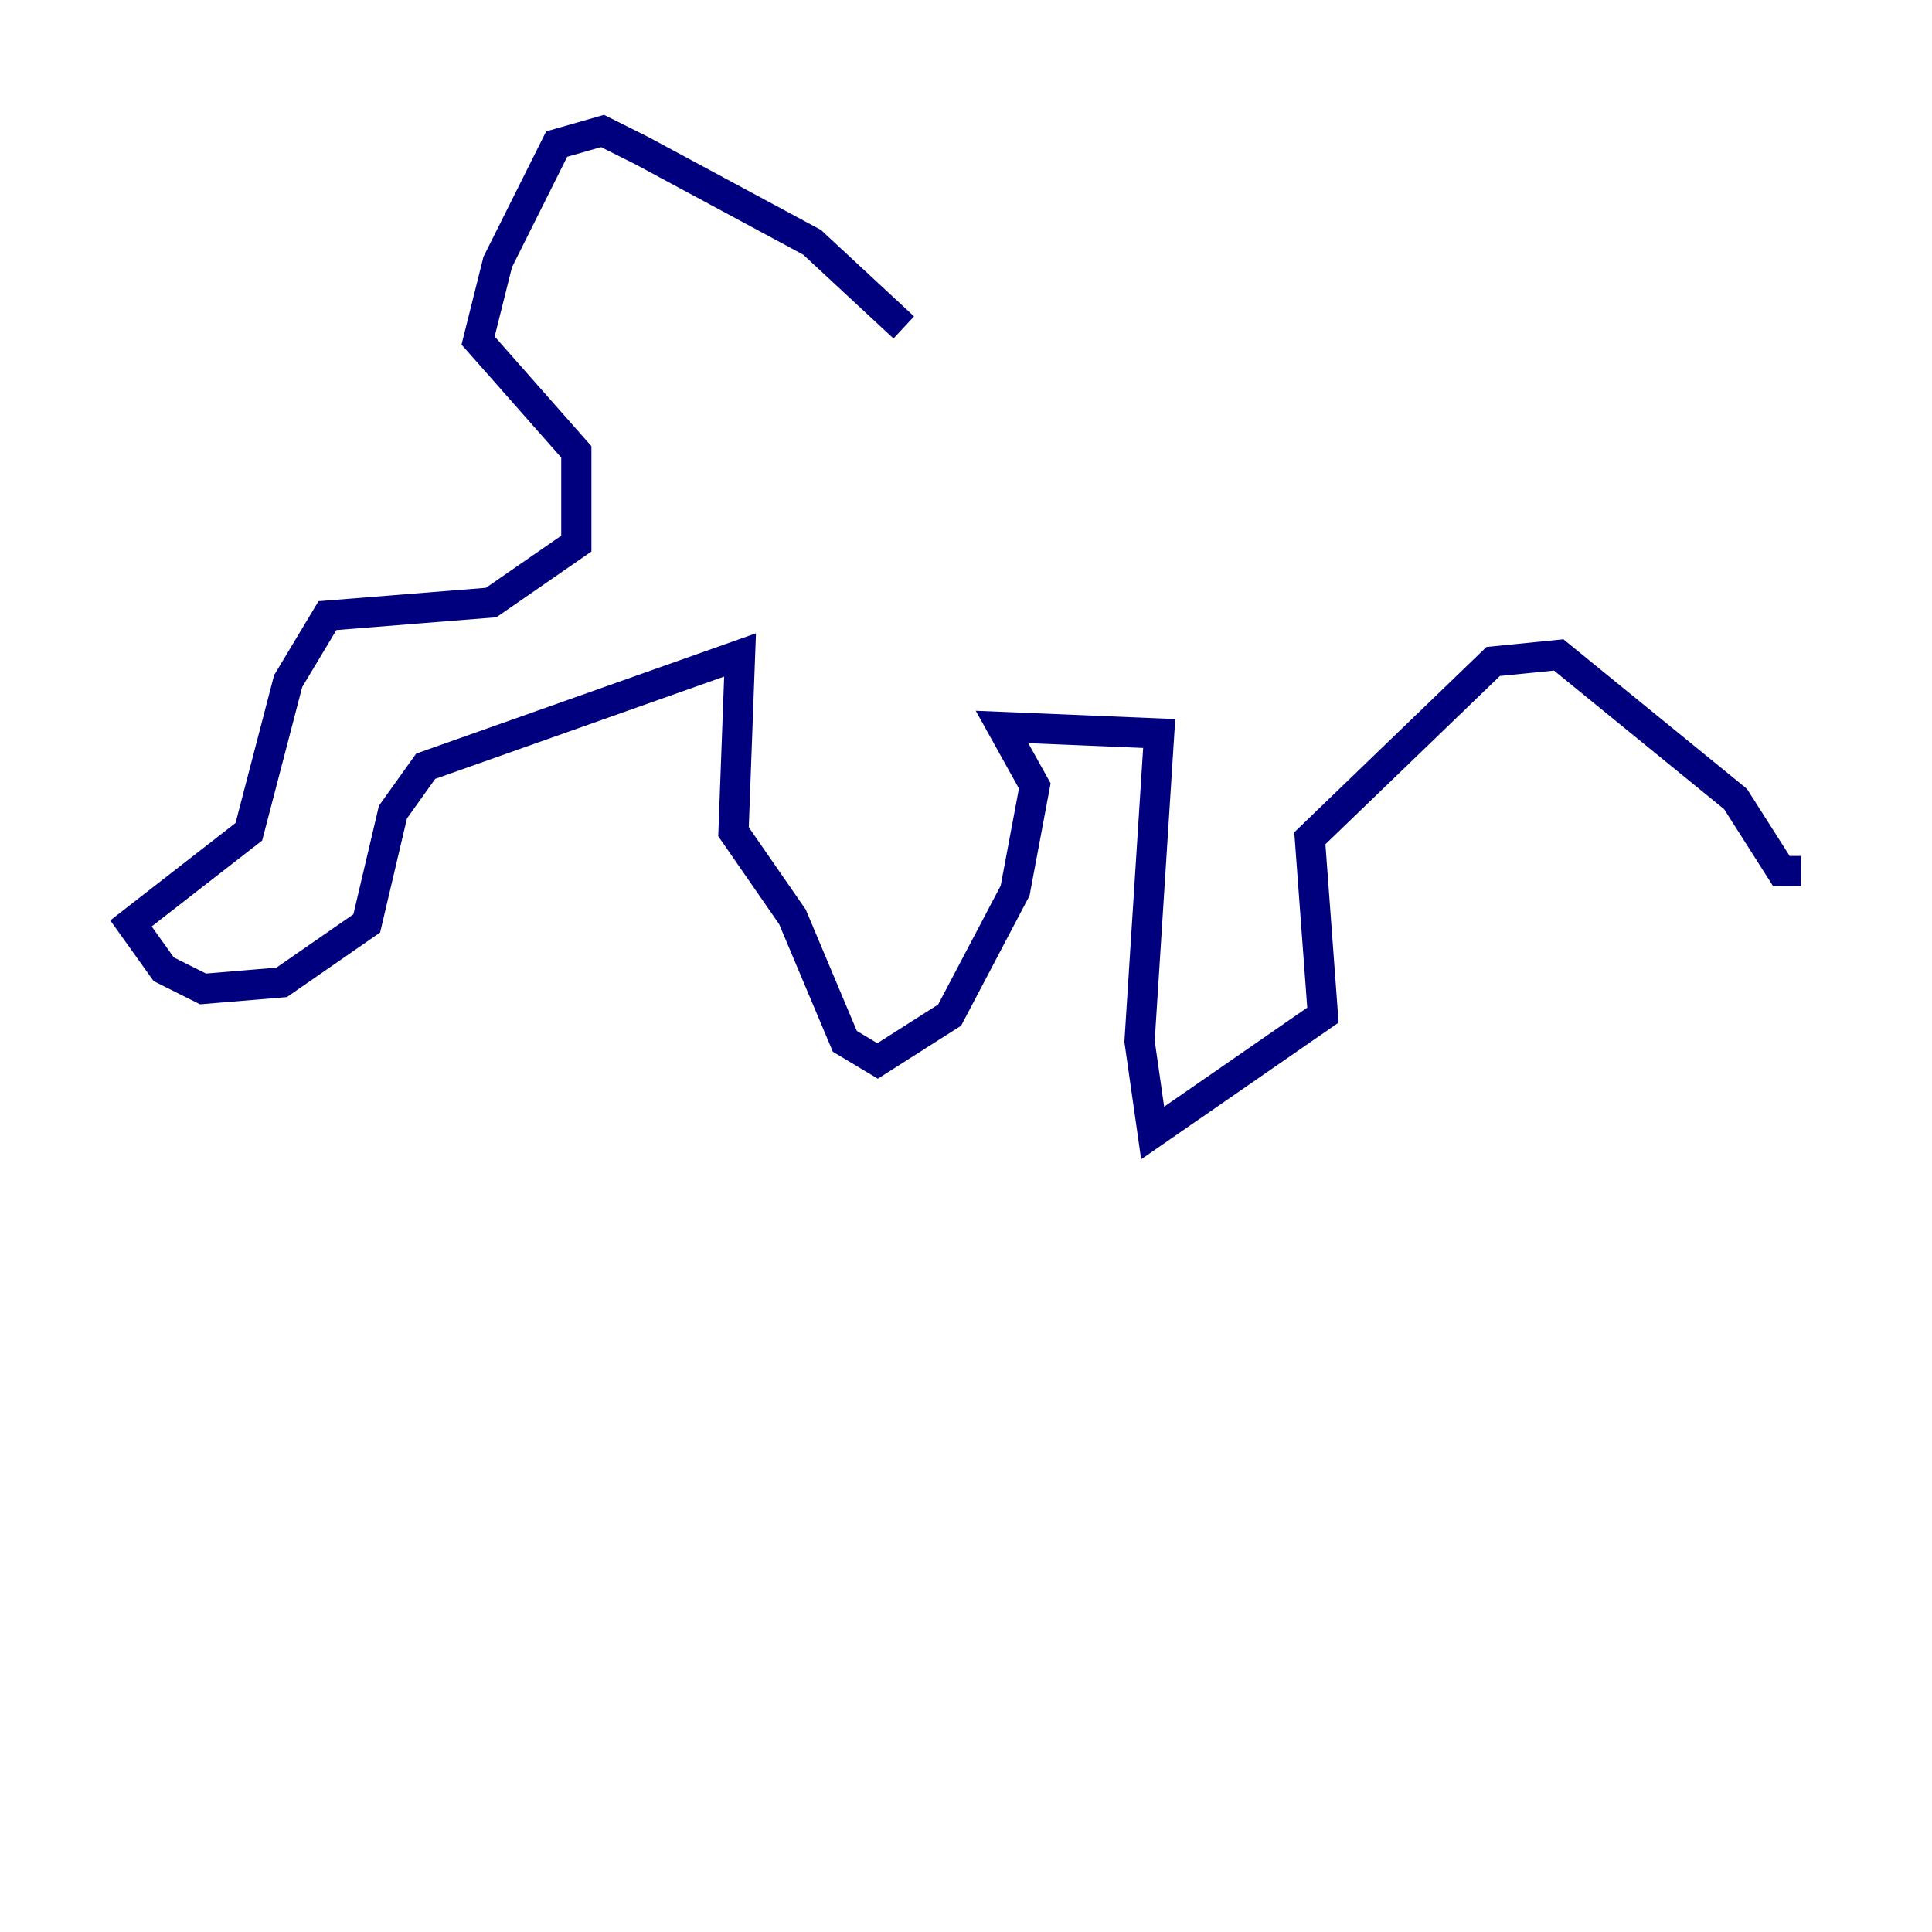 <?xml version="1.0" encoding="utf-8" ?>
<svg baseProfile="tiny" height="128" version="1.2" viewBox="0,0,128,128" width="128" xmlns="http://www.w3.org/2000/svg" xmlns:ev="http://www.w3.org/2001/xml-events" xmlns:xlink="http://www.w3.org/1999/xlink"><defs /><polyline fill="none" points="59.878,21.695 53.803,16.054 42.522,9.98 39.919,8.678 36.881,9.546 32.976,17.356 31.675,22.563 38.183,29.939 38.183,36.014 32.542,39.919 21.695,40.786 19.091,45.125 16.488,55.105 8.678,61.18 10.848,64.217 13.451,65.519 18.658,65.085 24.298,61.18 26.034,53.803 28.203,50.766 49.031,43.39 48.597,55.105 52.502,60.746 55.973,68.99 58.142,70.291 62.915,67.254 67.254,59.01 68.556,52.068 66.386,48.163 76.8,48.597 75.498,68.99 76.366,75.064 87.647,67.254 86.78,55.539 98.929,43.824 103.268,43.39 114.983,52.936 118.02,57.709 119.322,57.709" stroke="#00007f" stroke-width="2" /></svg>